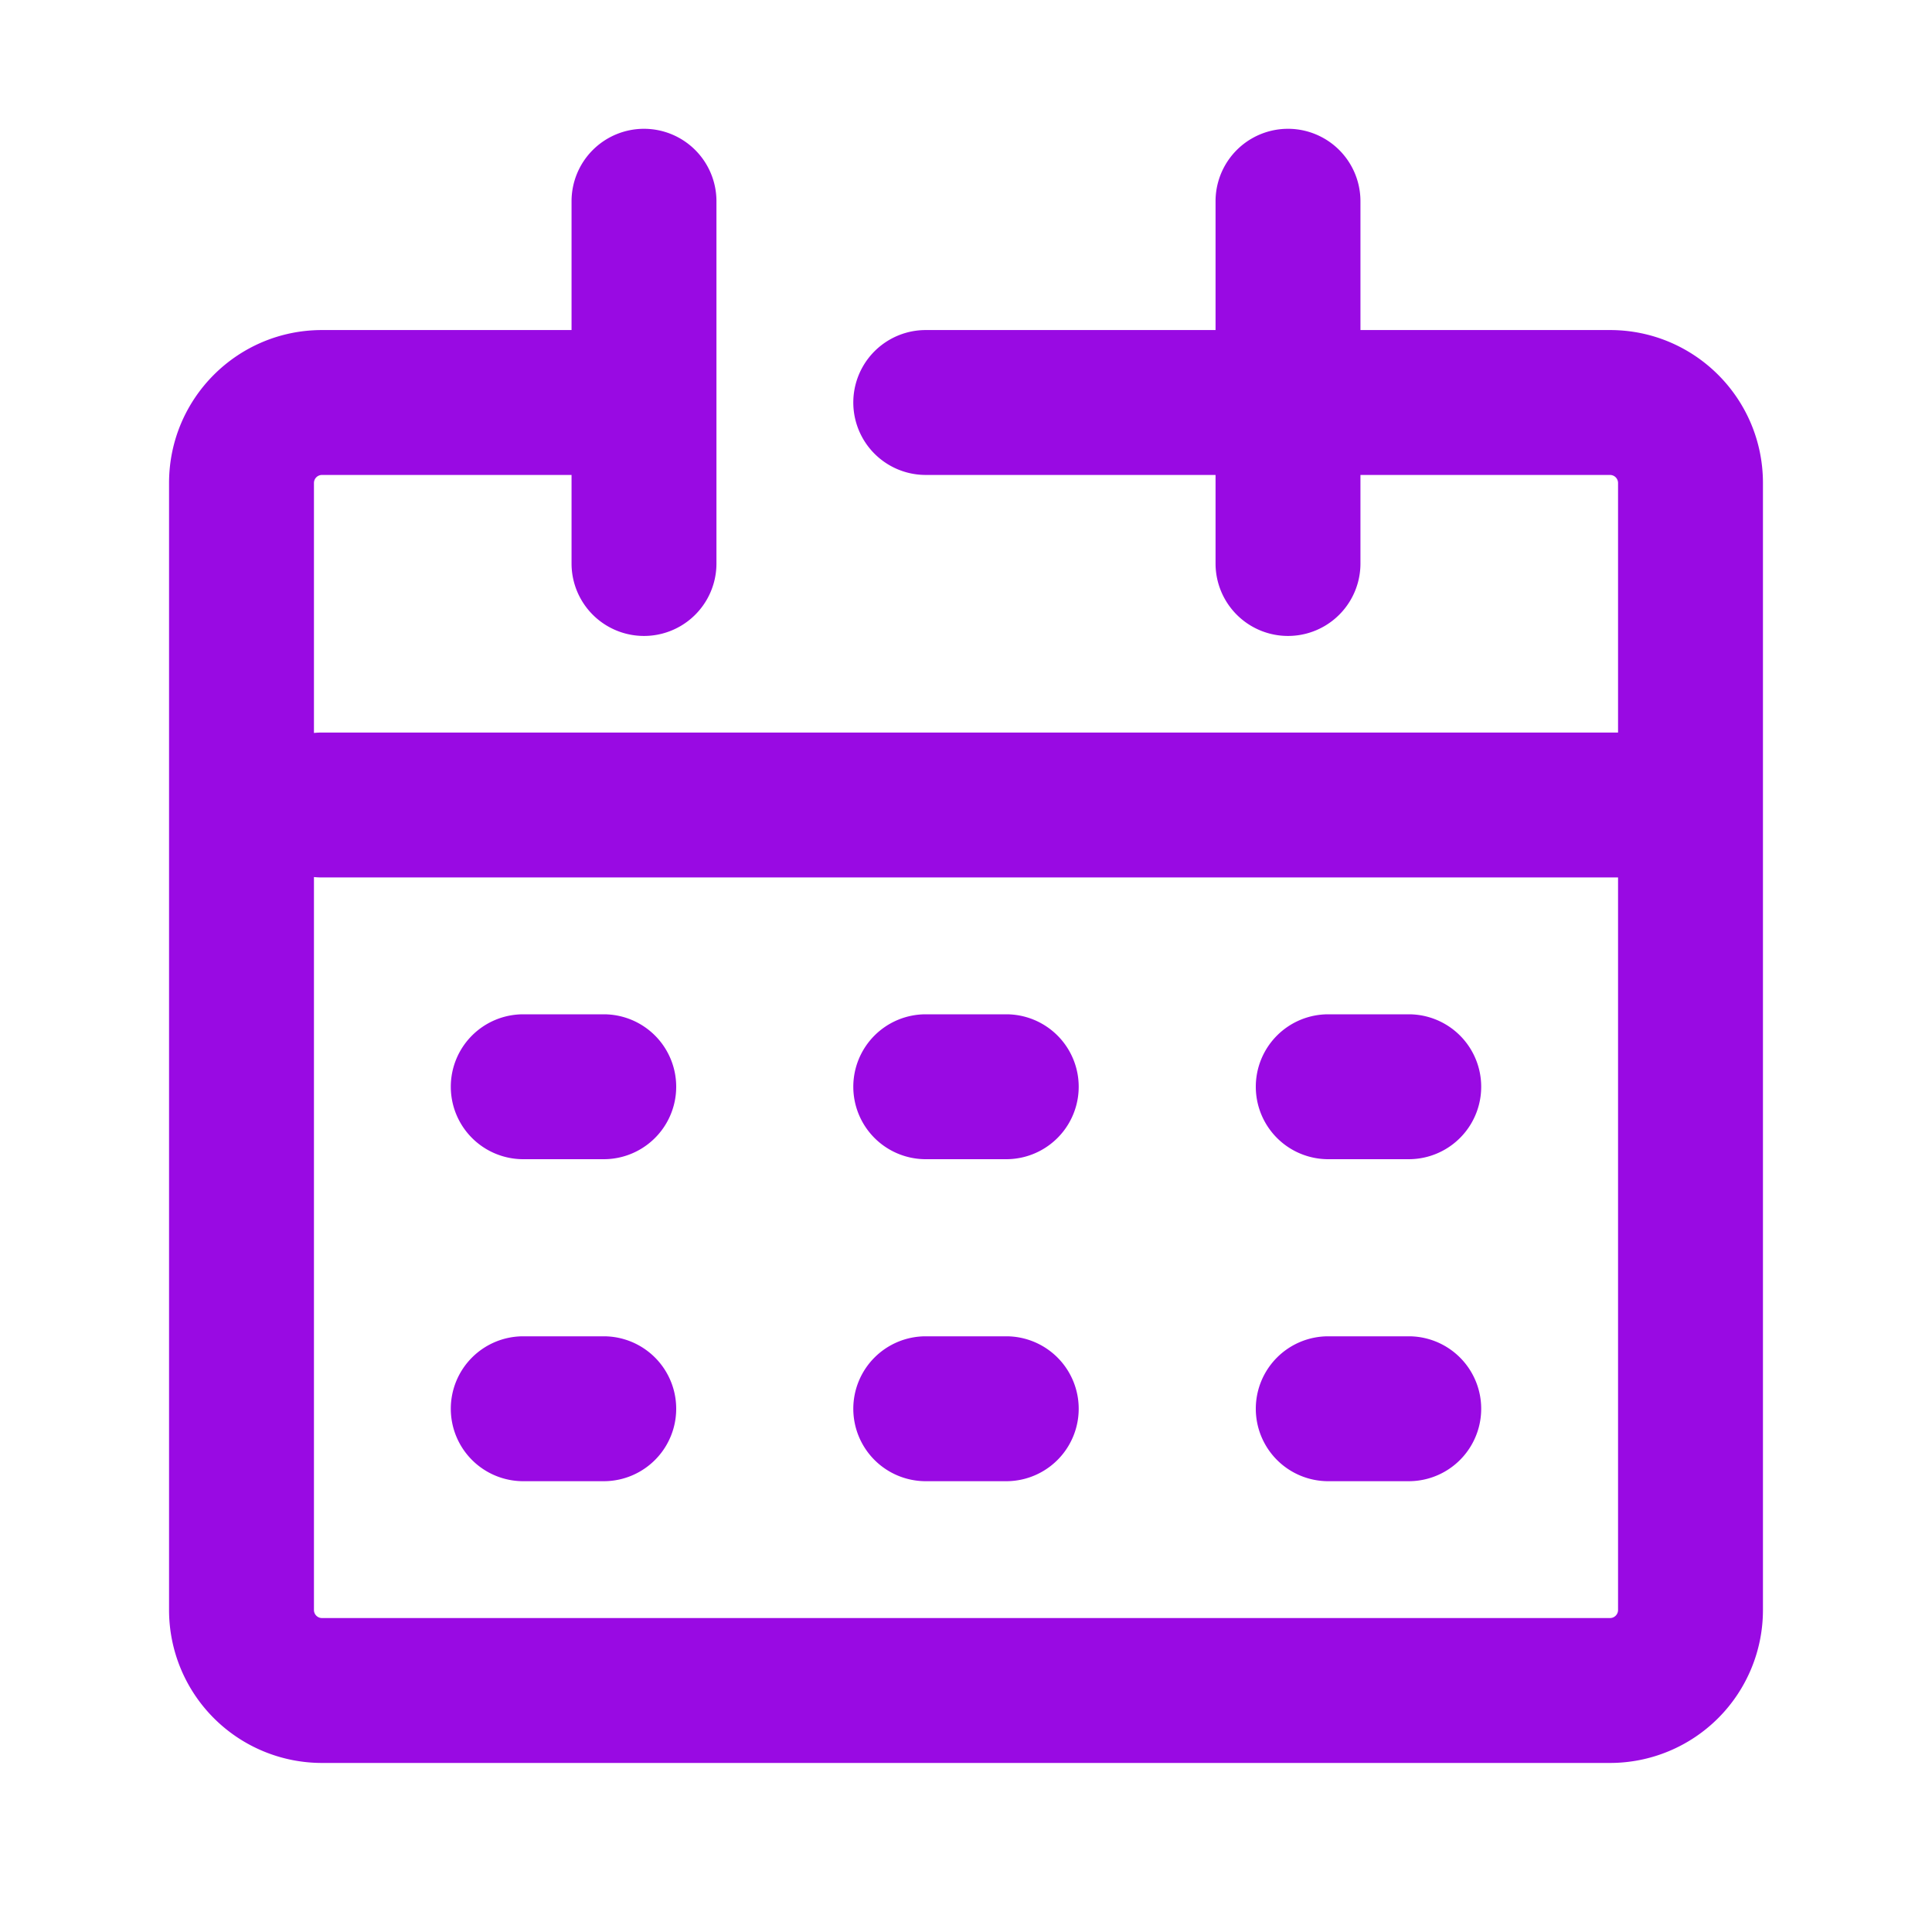 <?xml version="1.0" encoding="UTF-8"?>
<svg xmlns="http://www.w3.org/2000/svg" fill="none" viewBox="0 0 24 24"><path fill="#1E1E20" fill-rule="evenodd" d="M8 1.6a.9.9 0 0 1 .9.9V7a.9.9 0 0 1-1.8 0V5.9H4a.1.1 0 0 0-.1.1v3.105A.91.91 0 0 1 4 9.1h16.1V6a.1.1 0 0 0-.1-.1h-3.1V7a.9.9 0 0 1-1.8 0V5.9h-3.6a.9.9 0 1 1 0-1.8h3.6V2.5a.9.9 0 1 1 1.8 0v1.6H20c1.05 0 1.9.85 1.9 1.9v14a1.9 1.9 0 0 1-1.9 1.9H4A1.9 1.9 0 0 1 2.1 20V6c0-1.05.85-1.9 1.9-1.9h3.1V2.5a.9.9 0 0 1 .9-.9zm12.1 9.3H4a.917.917 0 0 1-.1-.005V20a.1.1 0 0 0 .1.1h16a.1.1 0 0 0 .1-.1v-9.1zM5.6 13.5a.9.9 0 0 1 .9-.9h1a.9.9 0 1 1 0 1.8h-1a.9.9 0 0 1-.9-.9zm5 0a.9.9 0 0 1 .9-.9h1a.9.9 0 0 1 0 1.8h-1a.9.9 0 0 1-.9-.9zm5 0a.9.9 0 0 1 .9-.9h1a.9.9 0 0 1 0 1.8h-1a.9.9 0 0 1-.9-.9zm-10 4a.9.9 0 0 1 .9-.9h1a.9.9 0 1 1 0 1.8h-1a.9.9 0 0 1-.9-.9zm5 0a.9.9 0 0 1 .9-.9h1a.9.9 0 0 1 0 1.8h-1a.9.9 0 0 1-.9-.9zm5 0a.9.9 0 0 1 .9-.9h1a.9.9 0 0 1 0 1.8h-1a.9.9 0 0 1-.9-.9z" clip-rule="evenodd" style="fill: #990ae3;"/></svg>

